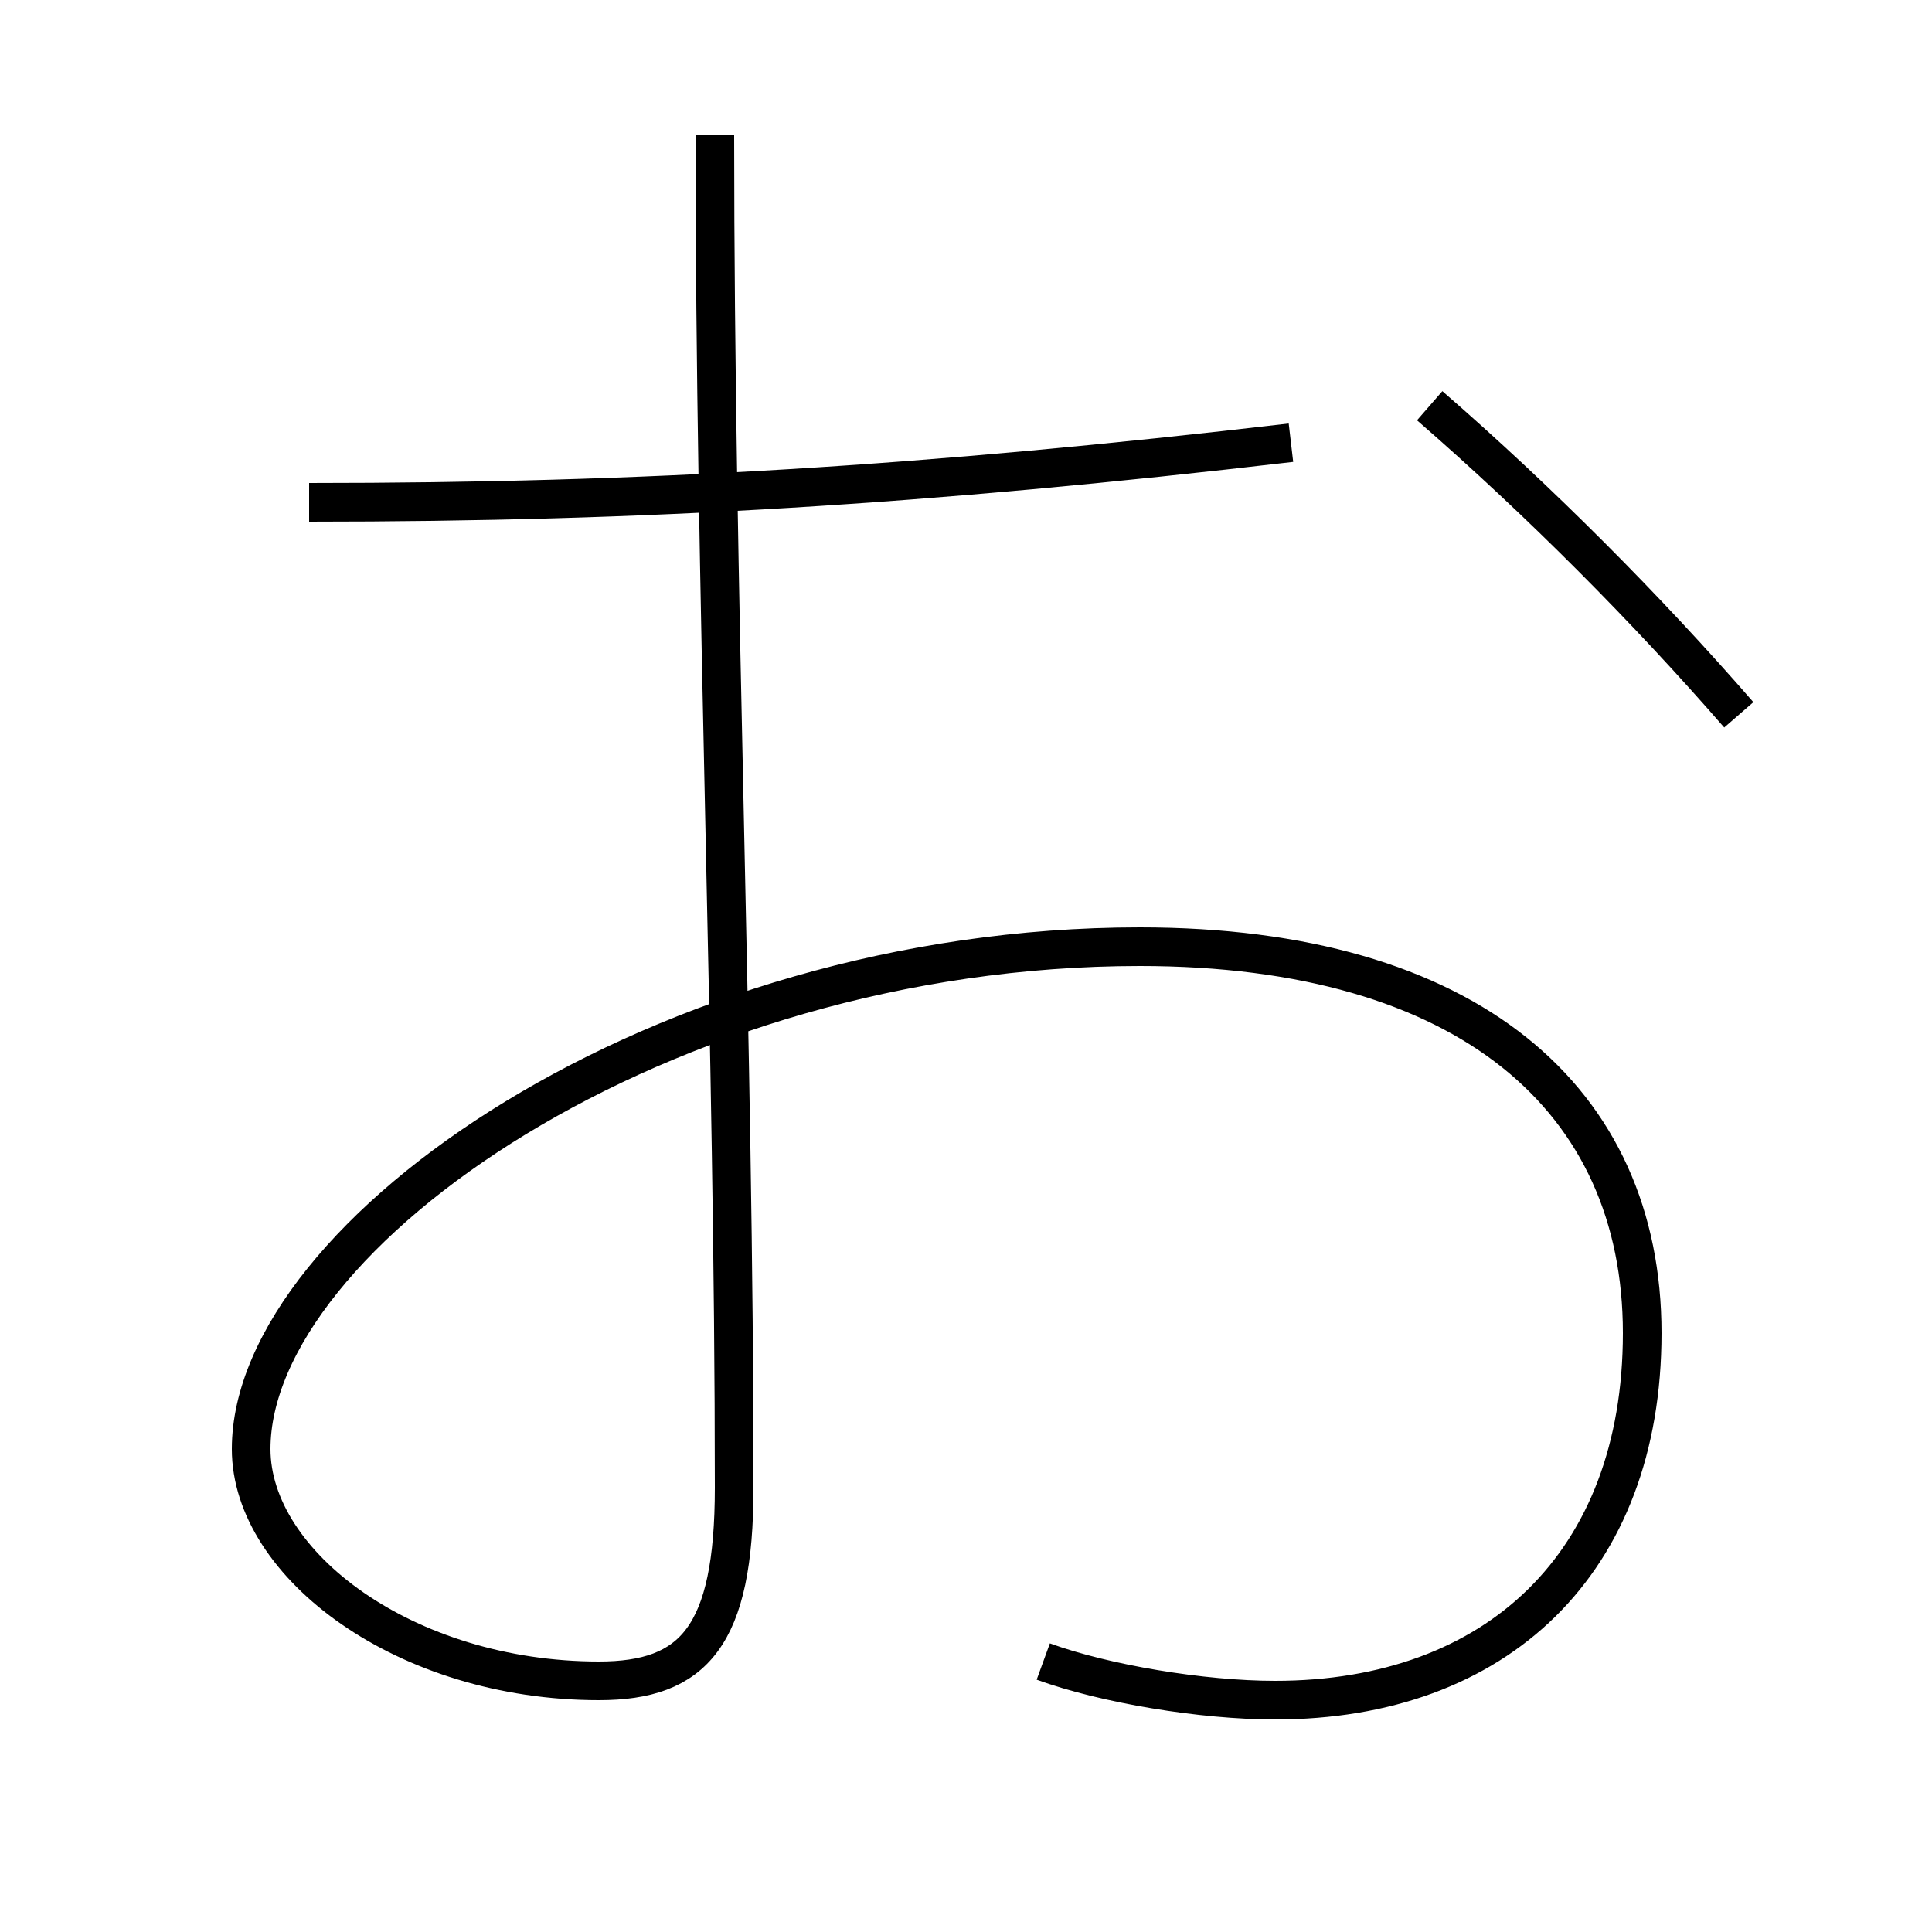 <?xml version='1.0' encoding='utf-8'?>
<svg xmlns="http://www.w3.org/2000/svg" height="100px" version="1.0" viewBox="0 0 100 100" width="100px" x="0px" y="0px">
<path d="M16,26 c17.388,0 31.907,-0.877 50.819,-3.086" fill="none" stroke="#000000" stroke-width="2" /><path d="M74,21 c5.709,4.963 11.24,10.525 16,16" fill="none" stroke="#000000" stroke-width="2" /><path d="M54,86 c3.189,1.161 8.222,2 12,2 c11.463,0 19,-7.095 19,-19 c0,-12.06 -8.966,-20 -26,-20 c-24.755,0 -46,14.915 -46,26 c0,5.994 7.988,12 18,12 c4.899,0 7,-2.291 7,-10 c0,-23.252 -1,-46.111 -1,-70" fill="none" stroke="#000000" stroke-width="2" /></svg>